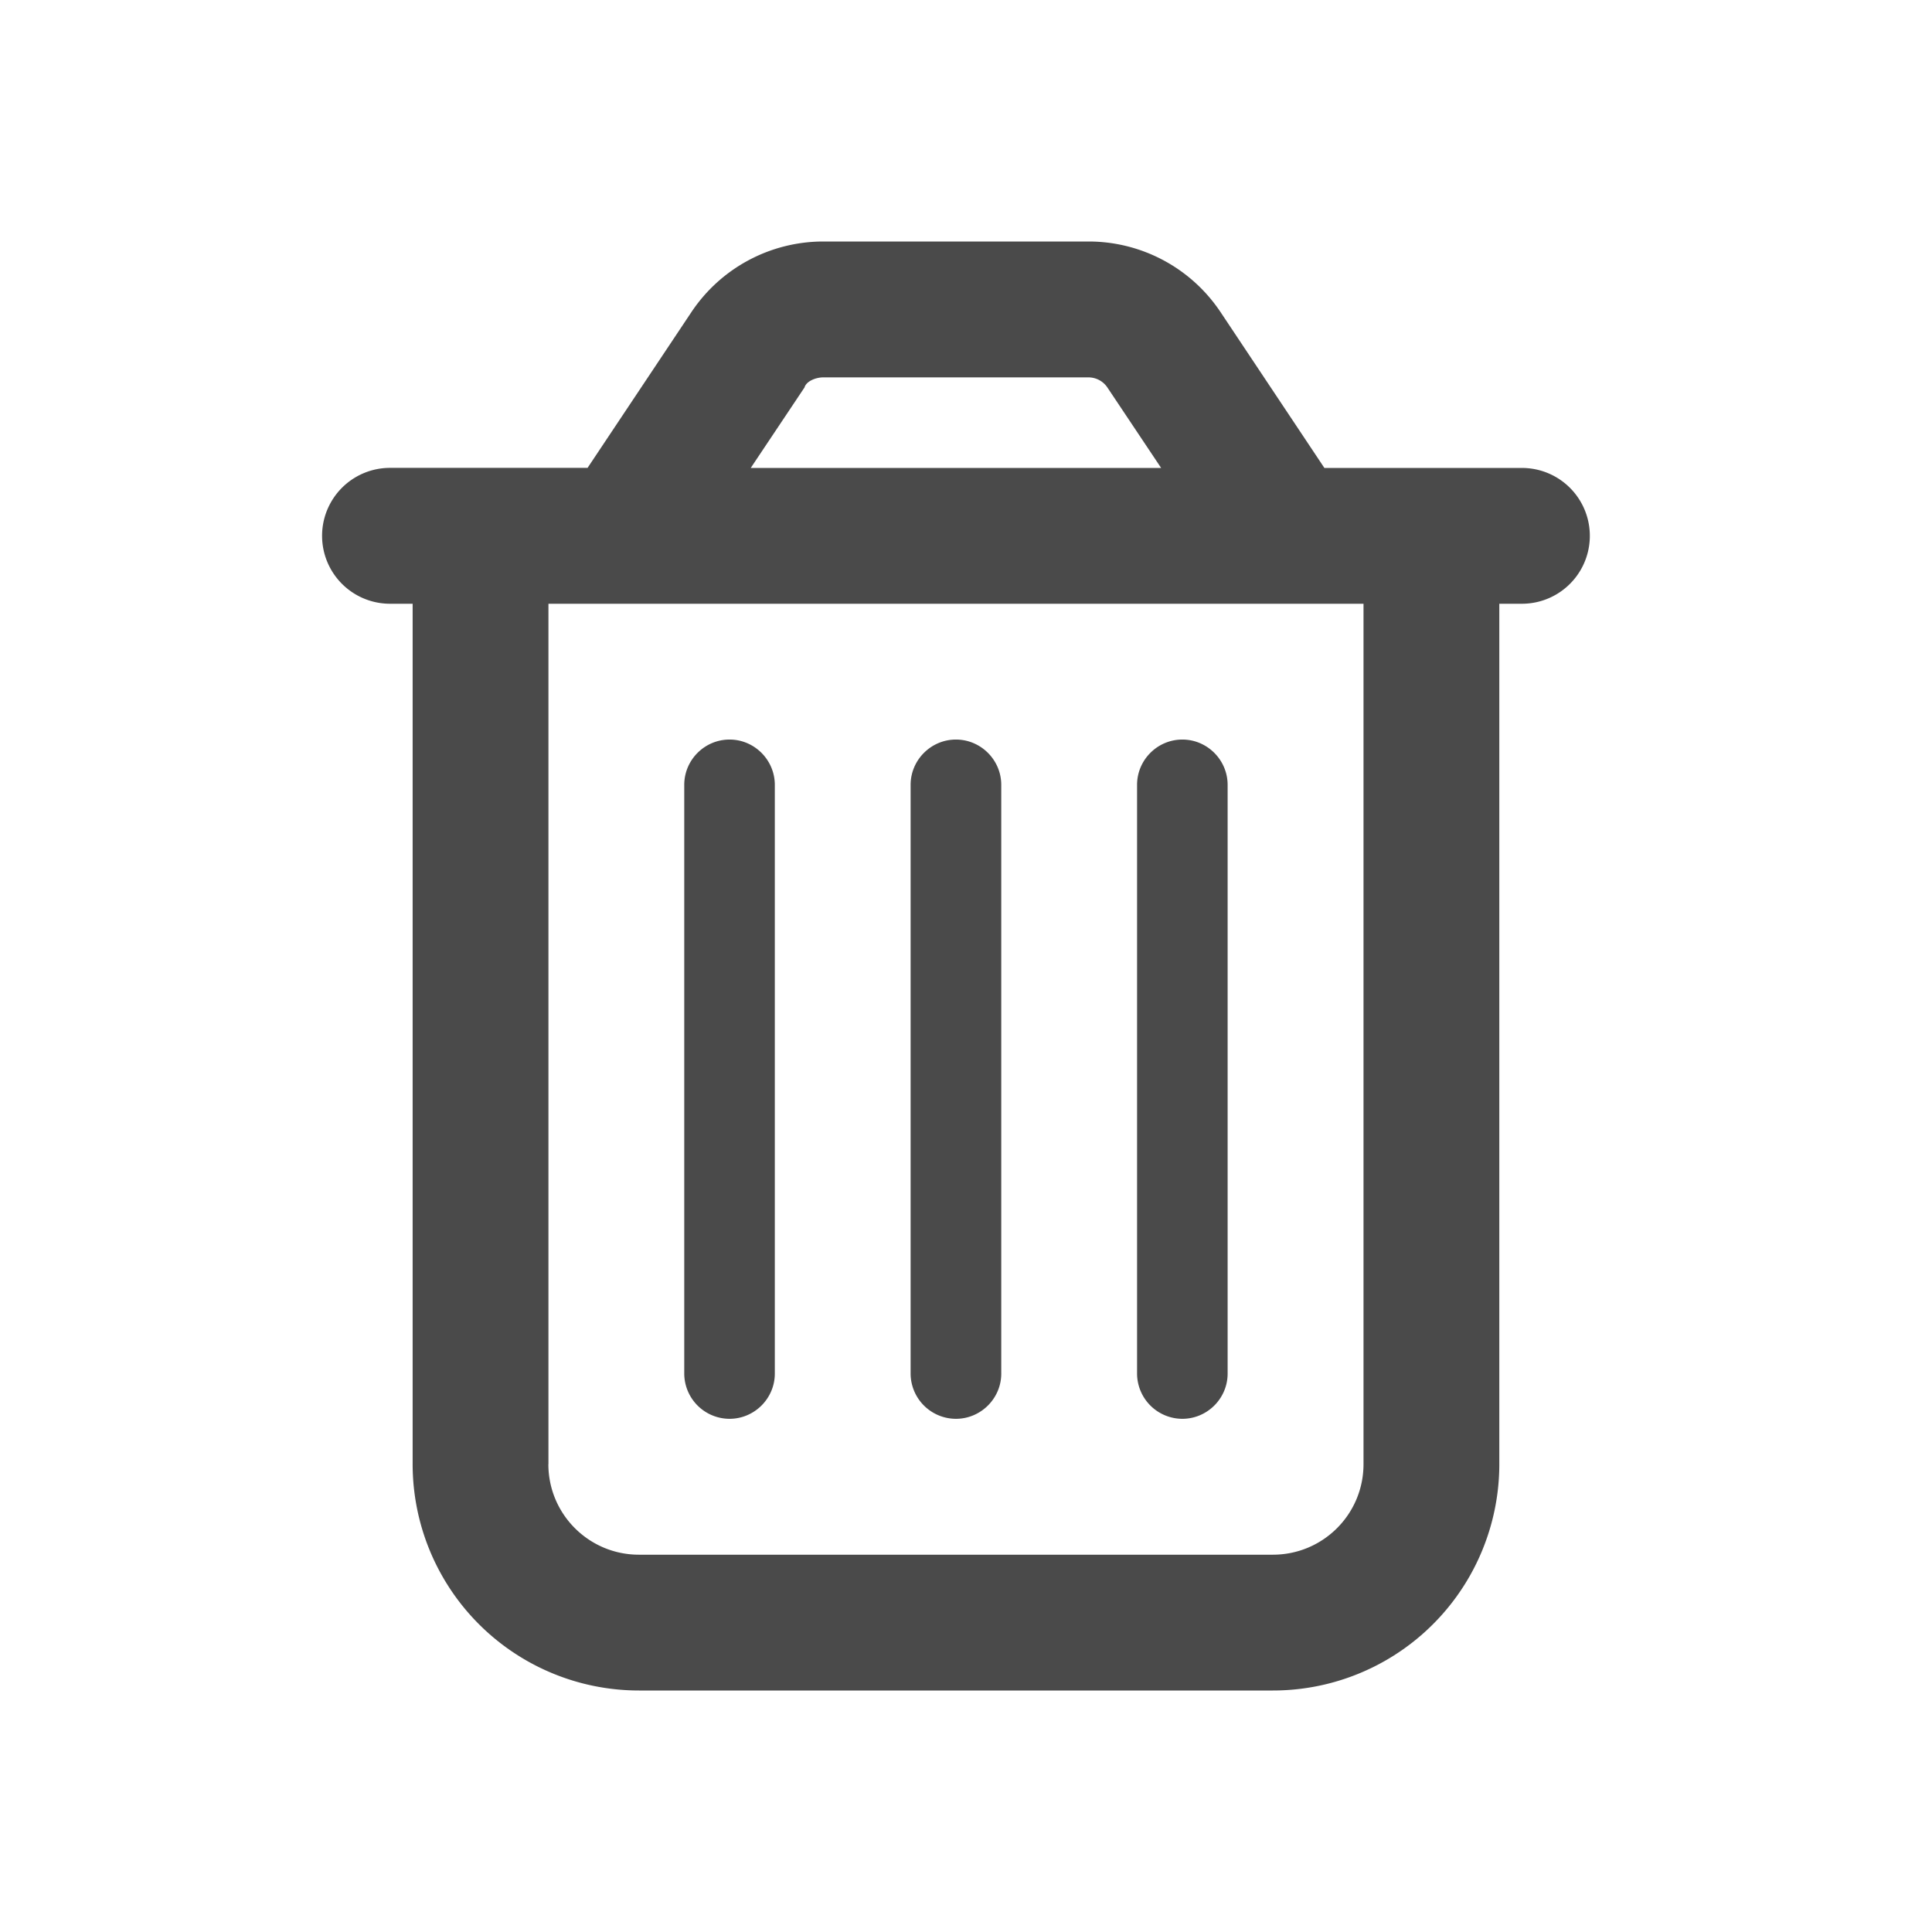 <svg width="24" height="24" viewBox="0 0 24 24" fill="none" xmlns="http://www.w3.org/2000/svg">
    <g clip-path="url(#4vilyal09a)">
        <path d="M9.625 17.063c0 .309-.253.562-.563.562a.564.564 0 0 1-.562-.563V9.75c0-.31.253-.563.563-.563.309 0 .562.254.562.563v7.313zm2.813 0c0 .309-.254.562-.563.562a.564.564 0 0 1-.563-.563V9.75c0-.31.254-.563.563-.563.31 0 .563.254.563.563v7.313zm2.812 0c0 .309-.253.562-.563.562a.564.564 0 0 1-.562-.563V9.75c0-.31.253-.563.563-.563.309 0 .562.254.562.563v7.313zm-.088-13.186 1.29 1.936h2.454a.843.843 0 1 1 0 1.687h-.281v10.688A2.812 2.812 0 0 1 15.812 21H7.939a2.812 2.812 0 0 1-2.813-2.813V7.5h-.281a.843.843 0 1 1 0-1.688h2.454l1.29-1.935A1.97 1.97 0 0 1 10.226 3h3.298a1.97 1.97 0 0 1 1.638.877zM9.326 5.813h5.098l-.668-1a.283.283 0 0 0-.232-.125h-3.298c-.091 0-.21.047-.232.125l-.668 1zM6.812 18.188c0 .622.504 1.125 1.125 1.125h7.875c.623 0 1.126-.503 1.126-1.125V7.5H6.813v10.688z" fill="#4A4A4A"/>
    </g>
    <defs>
        <clipPath id="4vilyal09a">
            <path fill="#fff" d="M0 0h24v24H0z"/>
        </clipPath>
    </defs>
</svg>
